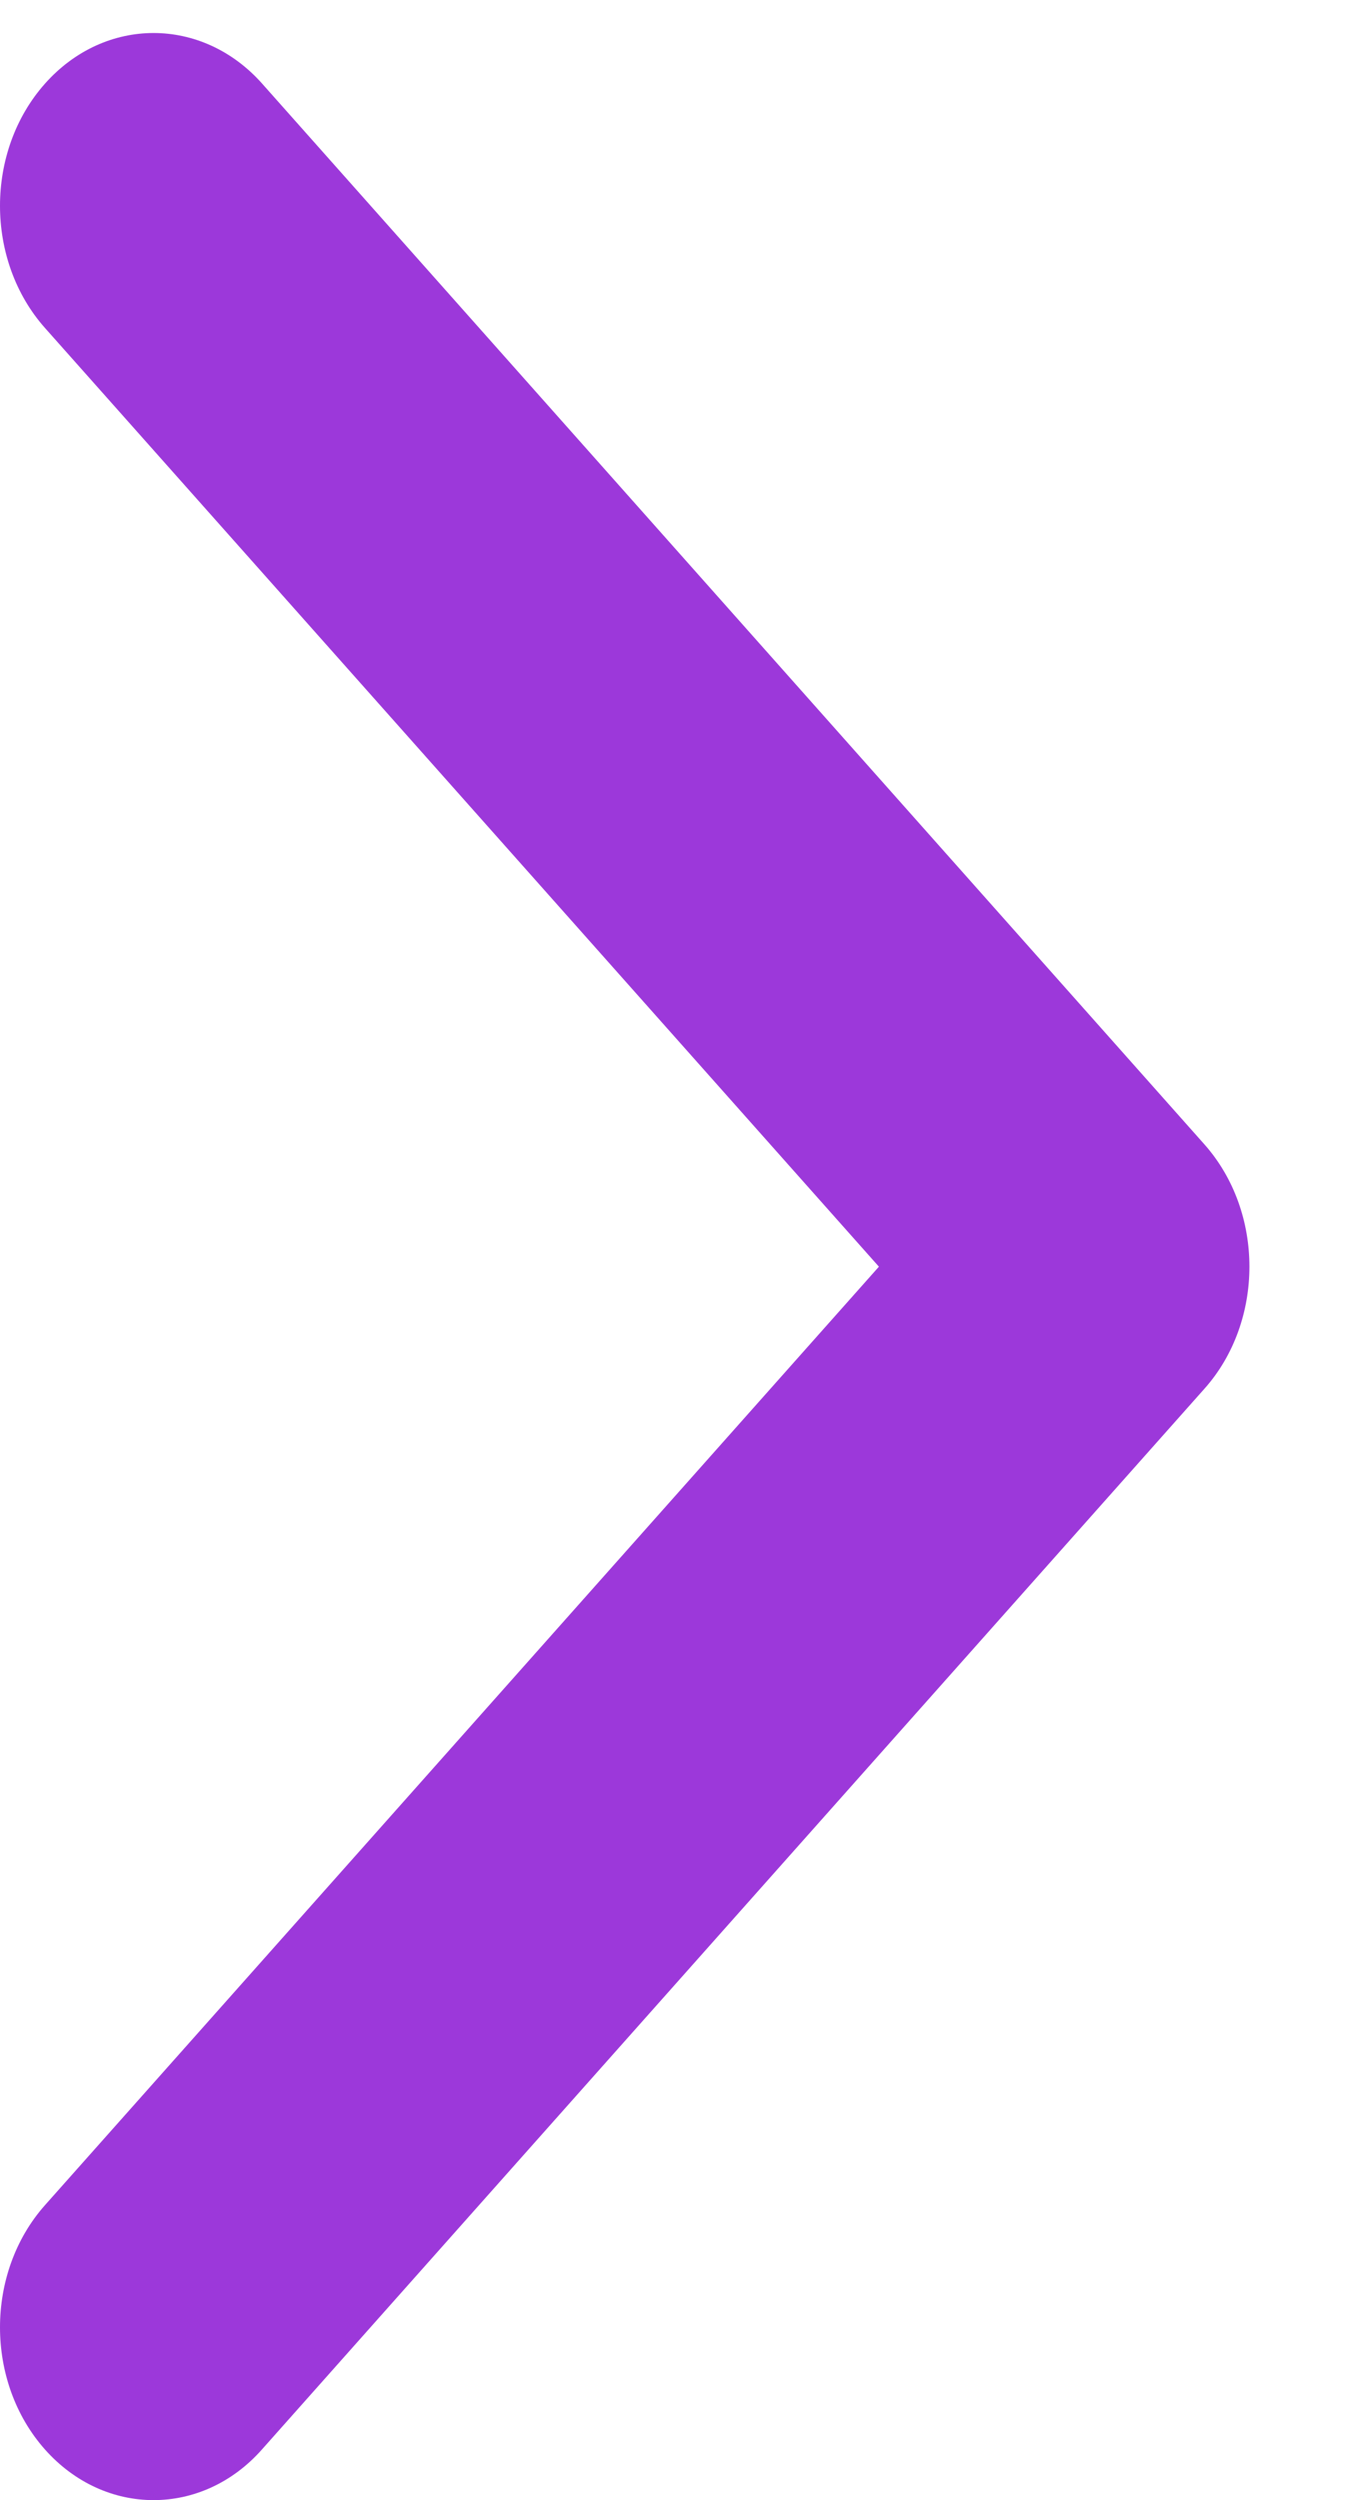 <svg width="6" height="11" viewBox="0 0 6 11" fill="none" xmlns="http://www.w3.org/2000/svg">
<path d="M5.5 5.573C5.5 5.767 5.434 5.962 5.302 6.11L1.153 10.777C0.89 11.074 0.462 11.074 0.198 10.777C-0.066 10.48 -0.066 9.999 0.198 9.702L3.869 5.573L0.198 1.443C-0.066 1.146 -0.066 0.665 0.198 0.368C0.462 0.071 0.89 0.071 1.154 0.368L5.302 5.035C5.434 5.184 5.5 5.378 5.5 5.573Z" fill="#9C38DA"/>
</svg>
